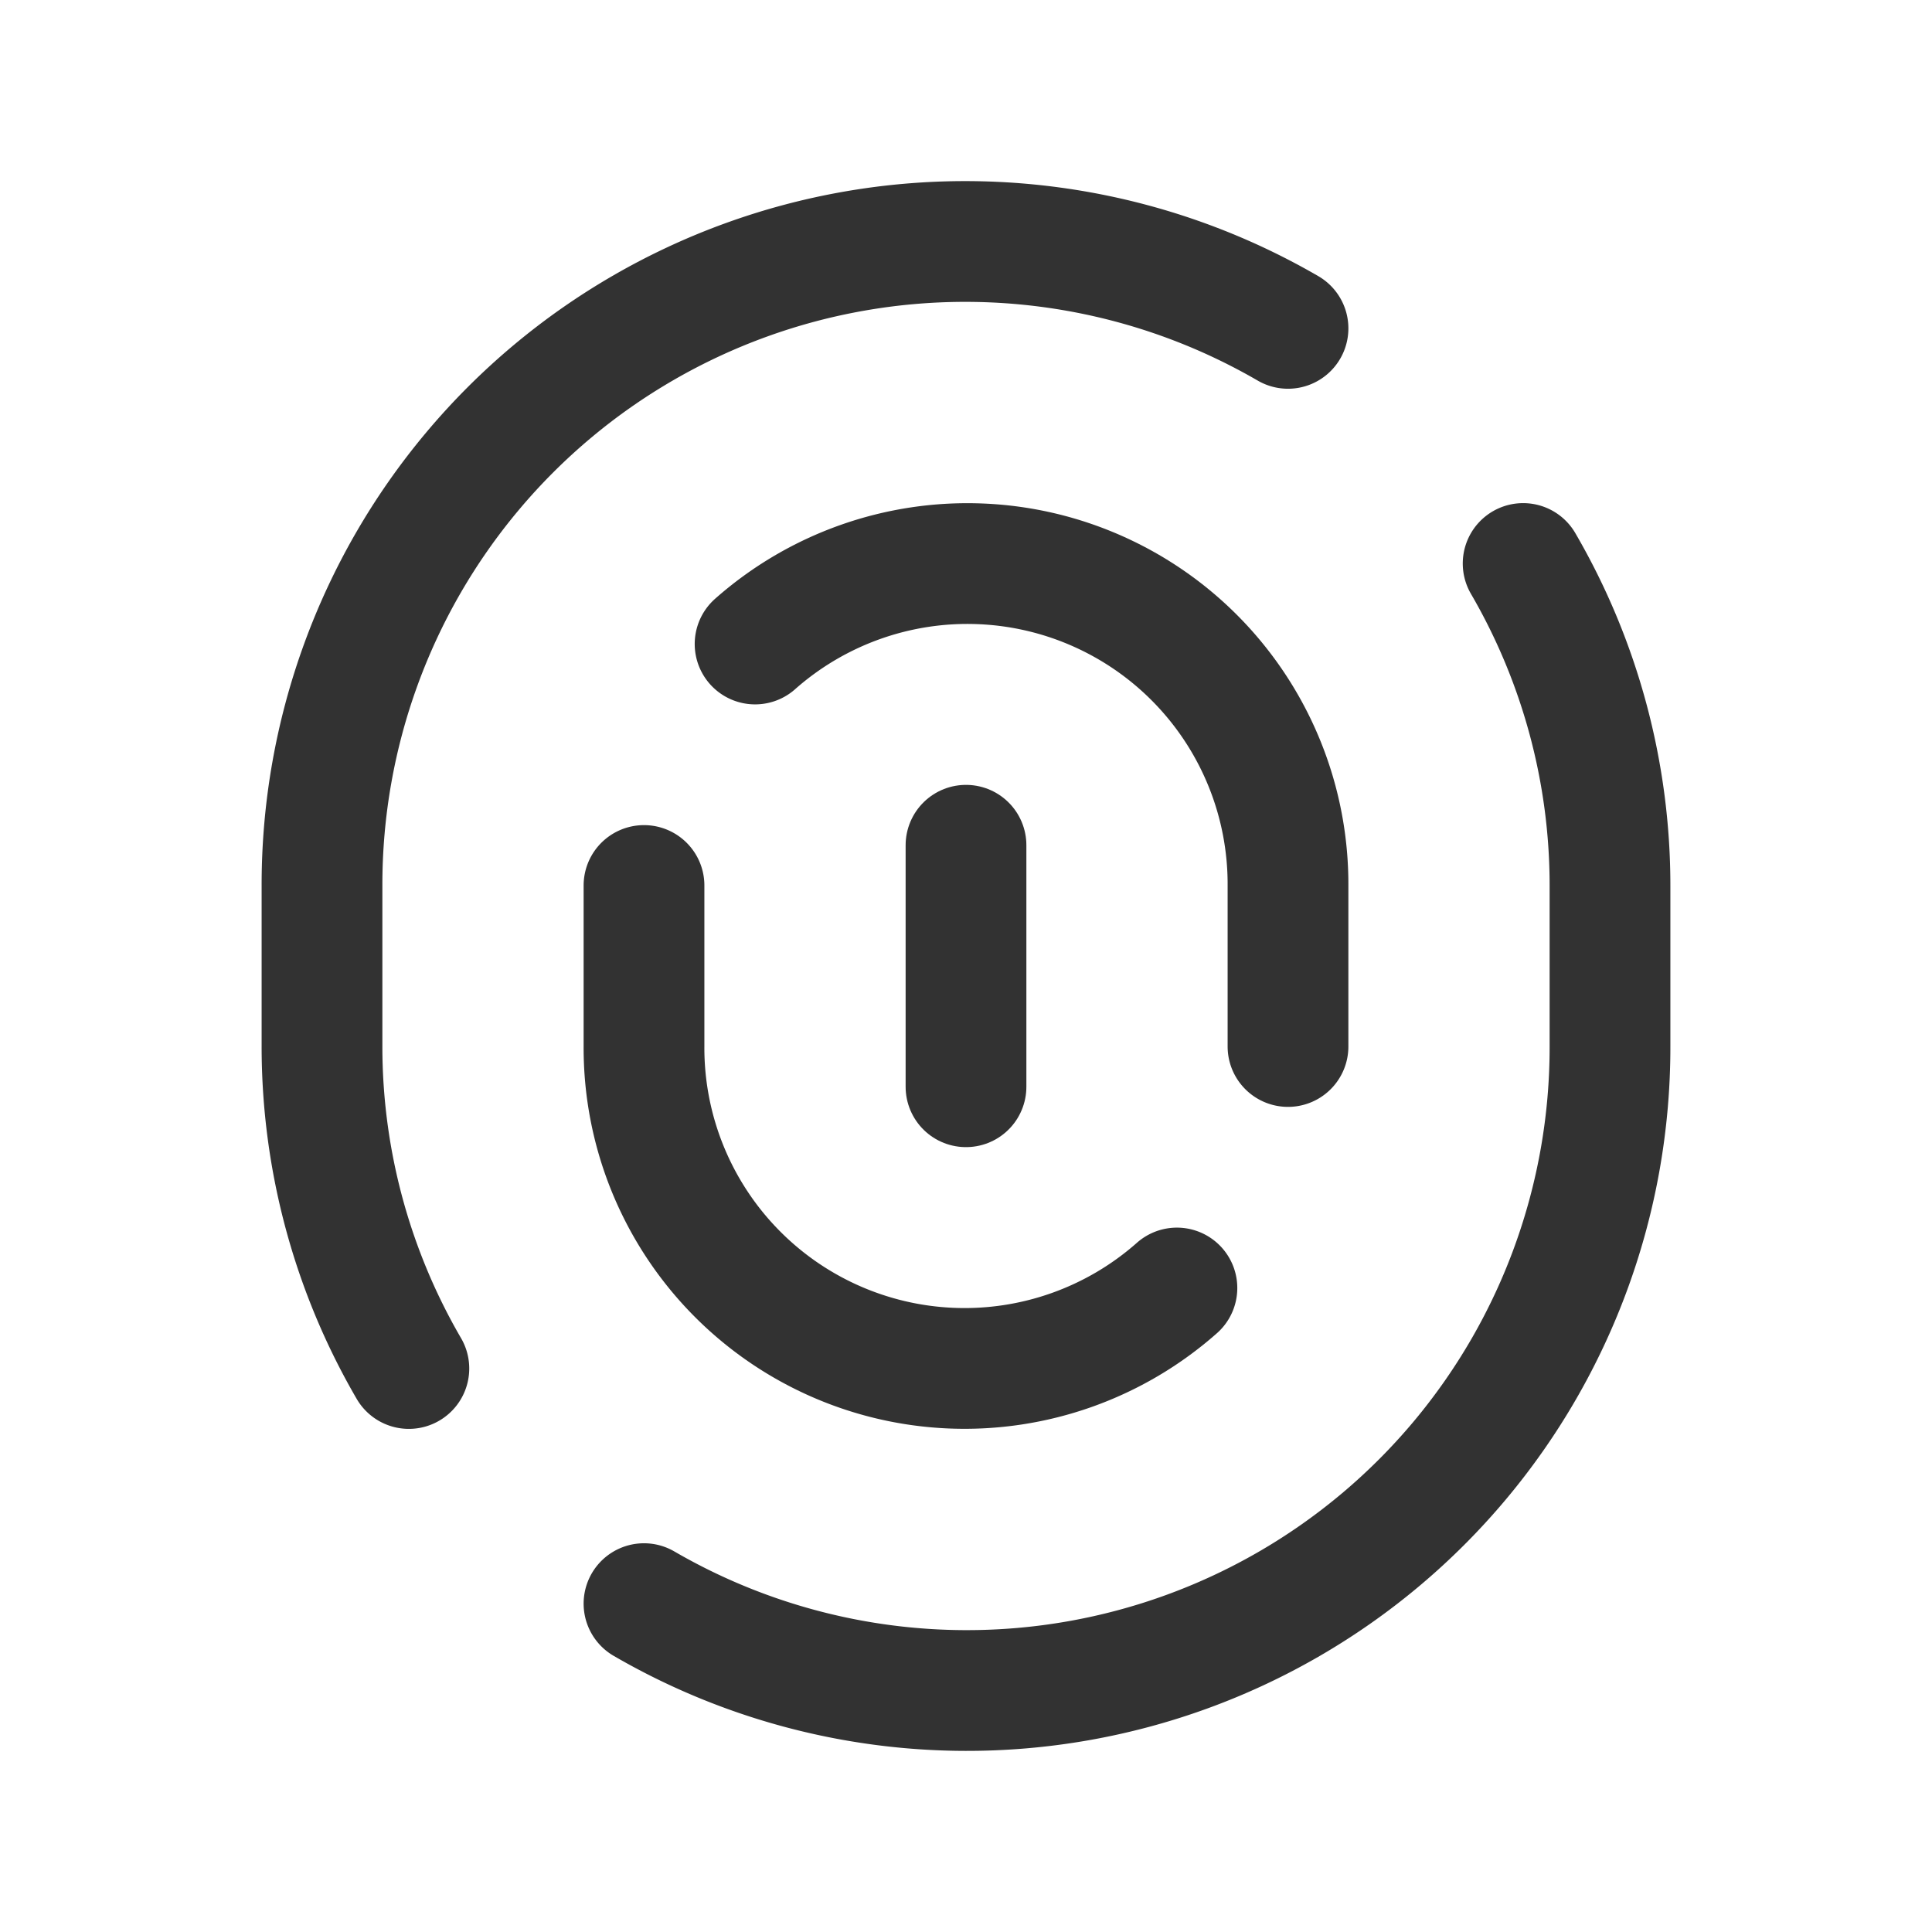 <svg id="Layer_3" data-name="Layer 3" xmlns="http://www.w3.org/2000/svg" viewBox="0 0 24 24"><line x1="12" y1="10.5" x2="12" y2="13.5" fill="none" stroke="#323232" stroke-linecap="round" stroke-linejoin="round" stroke-width="1.5"/><path d="M9.38,8A3.982,3.982,0,0,1,16,11v2" fill="none" stroke="#323232" stroke-linecap="round" stroke-linejoin="round" stroke-width="1.5"/><path d="M8,11v2a3.982,3.982,0,0,0,6.62,3" fill="none" stroke="#323232" stroke-linecap="round" stroke-linejoin="round" stroke-width="1.5"/><path d="M18.921,7A7.952,7.952,0,0,1,20,11v2A7.99,7.99,0,0,1,8,19.921" fill="none" stroke="#323232" stroke-linecap="round" stroke-linejoin="round" stroke-width="1.5"/><path d="M16,4.079A7.99,7.99,0,0,0,4,11v2a7.952,7.952,0,0,0,1.079,4" fill="none" stroke="#323232" stroke-linecap="round" stroke-linejoin="round" stroke-width="1.5"/><rect width="24" height="24" fill="none"/></svg>